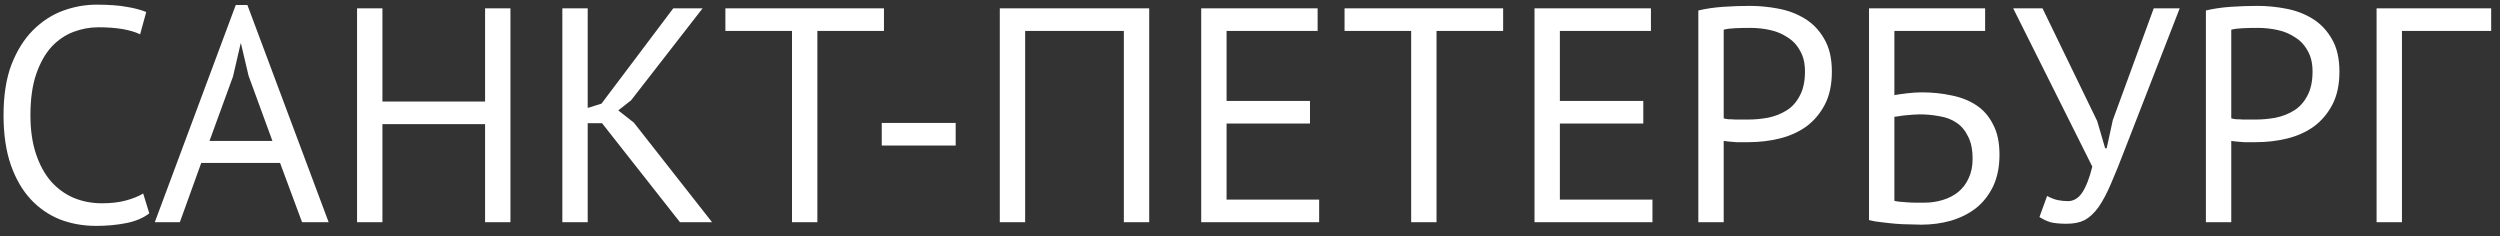 <svg width="180" height="17" viewBox="0 0 180 17" fill="none" xmlns="http://www.w3.org/2000/svg">
<rect x="0" y="0" width="180" height="17" fill="#333333" stroke="none"/>
<path d="M10.749 15.362C10.309 15.699 9.752 15.934 9.077 16.066C8.403 16.198 7.684 16.264 6.921 16.264C5.997 16.264 5.132 16.11 4.325 15.802C3.519 15.479 2.815 14.995 2.213 14.35C1.612 13.705 1.135 12.883 0.783 11.886C0.431 10.874 0.255 9.679 0.255 8.3C0.255 6.863 0.446 5.645 0.827 4.648C1.223 3.636 1.737 2.815 2.367 2.184C3.013 1.539 3.731 1.069 4.523 0.776C5.315 0.483 6.122 0.336 6.943 0.336C7.823 0.336 8.542 0.387 9.099 0.49C9.657 0.578 10.133 0.703 10.529 0.864L10.089 2.47C9.385 2.133 8.381 1.964 7.075 1.964C6.474 1.964 5.88 2.074 5.293 2.294C4.707 2.514 4.179 2.873 3.709 3.372C3.255 3.871 2.888 4.523 2.609 5.33C2.331 6.137 2.191 7.127 2.191 8.3C2.191 9.356 2.323 10.28 2.587 11.072C2.851 11.864 3.211 12.524 3.665 13.052C4.135 13.58 4.677 13.976 5.293 14.24C5.924 14.504 6.606 14.636 7.339 14.636C7.999 14.636 8.571 14.57 9.055 14.438C9.554 14.306 9.972 14.137 10.309 13.932L10.749 15.362ZM20.165 11.732H14.489L12.949 16H11.145L16.975 0.358H17.811L23.663 16H21.749L20.165 11.732ZM15.083 10.148H19.615L17.899 5.462L17.349 3.13H17.327L16.777 5.506L15.083 10.148ZM34.926 8.938H27.534V16H25.708V0.6H27.534V7.31H34.926V0.6H36.752V16H34.926V8.938ZM43.349 8.872H42.315V16H40.489V0.6H42.315V7.772L43.305 7.464L48.475 0.6H50.587L45.439 7.222L44.515 7.948L45.637 8.828L51.269 16H48.959L43.349 8.872ZM63.646 2.228H58.85V16H57.024V2.228H52.228V0.6H63.646V2.228ZM63.486 8.85H68.809V10.478H63.486V8.85ZM80.917 2.228H73.811V16H71.985V0.6H82.743V16H80.917V2.228ZM86.487 0.6H94.869V2.228H88.313V7.266H94.319V8.894H88.313V14.372H94.979V16H86.487V0.6ZM108.226 2.228H103.43V16H101.604V2.228H96.808V0.6H108.226V2.228ZM110.485 0.6H118.867V2.228H112.311V7.266H118.317V8.894H112.311V14.372H118.977V16H110.485V0.6ZM122.28 0.754C122.837 0.622 123.439 0.534 124.084 0.49C124.729 0.446 125.367 0.424 125.998 0.424C126.673 0.424 127.355 0.49 128.044 0.622C128.748 0.754 129.386 0.996 129.958 1.348C130.53 1.7 130.992 2.184 131.344 2.8C131.711 3.416 131.894 4.201 131.894 5.154C131.894 6.093 131.725 6.885 131.388 7.53C131.051 8.175 130.603 8.703 130.046 9.114C129.489 9.51 128.851 9.796 128.132 9.972C127.413 10.148 126.673 10.236 125.91 10.236C125.837 10.236 125.712 10.236 125.536 10.236C125.375 10.236 125.199 10.236 125.008 10.236C124.832 10.221 124.656 10.207 124.48 10.192C124.304 10.177 124.179 10.163 124.106 10.148V16H122.28V0.754ZM126.042 2.008C125.661 2.008 125.294 2.015 124.942 2.03C124.59 2.045 124.311 2.081 124.106 2.14V8.52C124.179 8.549 124.297 8.571 124.458 8.586C124.619 8.586 124.788 8.593 124.964 8.608C125.14 8.608 125.309 8.608 125.47 8.608C125.631 8.608 125.749 8.608 125.822 8.608C126.321 8.608 126.812 8.564 127.296 8.476C127.795 8.373 128.242 8.197 128.638 7.948C129.034 7.699 129.349 7.347 129.584 6.892C129.833 6.437 129.958 5.858 129.958 5.154C129.958 4.553 129.841 4.054 129.606 3.658C129.386 3.247 129.085 2.925 128.704 2.69C128.337 2.441 127.919 2.265 127.45 2.162C126.981 2.059 126.511 2.008 126.042 2.008ZM134.569 0.6H142.929V2.228H136.395V6.848C136.645 6.804 136.953 6.76 137.319 6.716C137.686 6.672 138.038 6.65 138.375 6.65C139.123 6.65 139.835 6.723 140.509 6.87C141.184 7.002 141.778 7.237 142.291 7.574C142.805 7.911 143.208 8.373 143.501 8.96C143.809 9.532 143.963 10.258 143.963 11.138C143.963 12.018 143.809 12.781 143.501 13.426C143.193 14.057 142.783 14.577 142.269 14.988C141.756 15.384 141.155 15.685 140.465 15.89C139.791 16.081 139.079 16.176 138.331 16.176C138.082 16.176 137.796 16.169 137.473 16.154C137.165 16.154 136.835 16.139 136.483 16.11C136.146 16.081 135.809 16.044 135.471 16C135.149 15.971 134.848 15.919 134.569 15.846V0.6ZM138.551 14.592C139.021 14.592 139.468 14.526 139.893 14.394C140.319 14.262 140.685 14.071 140.993 13.822C141.316 13.558 141.565 13.228 141.741 12.832C141.932 12.436 142.027 11.974 142.027 11.446C142.027 10.771 141.917 10.229 141.697 9.818C141.492 9.393 141.213 9.063 140.861 8.828C140.509 8.593 140.099 8.439 139.629 8.366C139.175 8.278 138.698 8.234 138.199 8.234C138.067 8.234 137.913 8.241 137.737 8.256C137.561 8.271 137.385 8.285 137.209 8.3C137.033 8.315 136.872 8.337 136.725 8.366C136.579 8.381 136.469 8.395 136.395 8.41V14.46C136.498 14.489 136.63 14.511 136.791 14.526C136.967 14.541 137.151 14.555 137.341 14.57C137.547 14.585 137.752 14.592 137.957 14.592C138.163 14.592 138.361 14.592 138.551 14.592ZM150.999 8.718L151.571 10.676H151.681L152.121 8.652L155.069 0.6H156.939L153.045 10.61C152.649 11.651 152.297 12.524 151.989 13.228C151.696 13.917 151.395 14.482 151.087 14.922C150.779 15.347 150.449 15.655 150.097 15.846C149.745 16.022 149.312 16.11 148.799 16.11C148.315 16.11 147.926 16.073 147.633 16C147.354 15.912 147.09 15.787 146.841 15.626L147.391 14.108C147.684 14.269 147.956 14.372 148.205 14.416C148.454 14.46 148.682 14.482 148.887 14.482C149.298 14.482 149.642 14.277 149.921 13.866C150.2 13.441 150.442 12.817 150.647 11.996L144.949 0.6H147.061L150.999 8.718ZM158.825 0.754C159.382 0.622 159.984 0.534 160.629 0.49C161.274 0.446 161.912 0.424 162.543 0.424C163.218 0.424 163.9 0.49 164.589 0.622C165.293 0.754 165.931 0.996 166.503 1.348C167.075 1.7 167.537 2.184 167.889 2.8C168.256 3.416 168.439 4.201 168.439 5.154C168.439 6.093 168.27 6.885 167.933 7.53C167.596 8.175 167.148 8.703 166.591 9.114C166.034 9.51 165.396 9.796 164.677 9.972C163.958 10.148 163.218 10.236 162.455 10.236C162.382 10.236 162.257 10.236 162.081 10.236C161.92 10.236 161.744 10.236 161.553 10.236C161.377 10.221 161.201 10.207 161.025 10.192C160.849 10.177 160.724 10.163 160.651 10.148V16H158.825V0.754ZM162.587 2.008C162.206 2.008 161.839 2.015 161.487 2.03C161.135 2.045 160.856 2.081 160.651 2.14V8.52C160.724 8.549 160.842 8.571 161.003 8.586C161.164 8.586 161.333 8.593 161.509 8.608C161.685 8.608 161.854 8.608 162.015 8.608C162.176 8.608 162.294 8.608 162.367 8.608C162.866 8.608 163.357 8.564 163.841 8.476C164.34 8.373 164.787 8.197 165.183 7.948C165.579 7.699 165.894 7.347 166.129 6.892C166.378 6.437 166.503 5.858 166.503 5.154C166.503 4.553 166.386 4.054 166.151 3.658C165.931 3.247 165.63 2.925 165.249 2.69C164.882 2.441 164.464 2.265 163.995 2.162C163.526 2.059 163.056 2.008 162.587 2.008ZM179.364 2.228H172.94V16H171.114V0.6H179.364V2.228Z" fill="white"/>
</svg>
